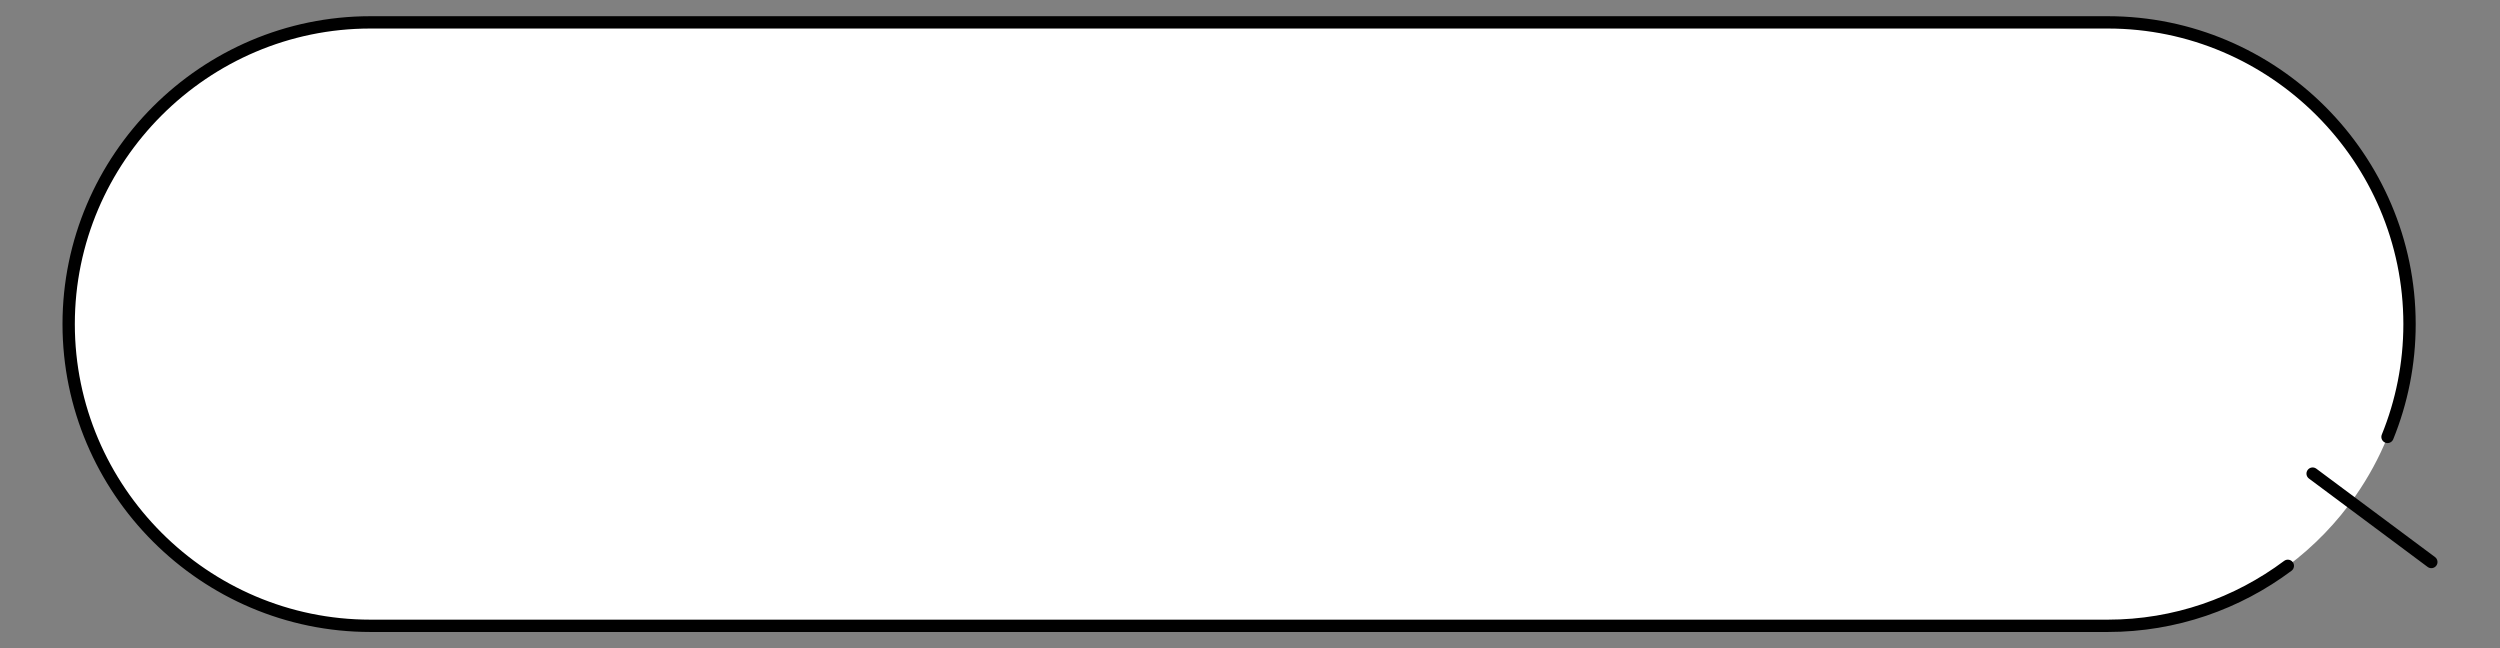 <!--?xml version="1.0" encoding="utf-8"?-->
<!-- Generator: Adobe Illustrator 25.2.3, SVG Export Plug-In . SVG Version: 6.00 Build 0)  -->
<svg version="1.1" id="_x34_" xmlns="http://www.w3.org/2000/svg" xmlns:xlink="http://www.w3.org/1999/xlink" x="0px" y="0px" viewBox="0 0 800 207.421" style="enable-background:new 0 0 800 207.421;" xml:space="preserve">
<rect x="0" y="0" width="800" height="207.421" fill="#808080" stroke="none"/>
<style type="text/css">
	.stblack{fill:#000000;}
	.st0{fill:#FFFFFF;}
</style>
<g>
	<path class="st0" d="M674.496,200.263h-555.97c-53.104,0-96.553-43.449-96.553-96.553c0-53.103,43.449-96.552,96.553-96.552h555.97
		c53.104,0,96.553,43.449,96.553,96.552c0,12.746-2.503,24.937-7.042,36.103c-2.702,6.647-6.125,12.932-10.171,18.755
		c-5.987,8.616-13.336,16.221-21.73,22.498C715.996,193.112,696.041,200.263,674.496,200.263z"></path>
	<path class="stblack" d="M730.924,179.485c-15.786,11.803-35.323,18.804-56.428,18.805h-555.97c-26.009-0.001-49.644-10.636-66.795-27.786
		c-17.149-17.151-27.785-40.787-27.786-66.794c0.001-26.008,10.636-49.643,27.786-66.795C68.881,19.766,92.516,9.131,118.525,9.13
		h555.97c26.008,0.001,49.644,10.636,66.795,27.785c17.149,17.152,27.785,40.788,27.786,66.796
		c-0.001,12.487-2.452,24.423-6.898,35.36c-0.411,1.01,0.074,2.16,1.085,2.572c1.01,0.41,2.16-0.075,2.571-1.085
		c4.632-11.397,7.188-23.841,7.187-36.846c-0.007-54.204-44.323-98.52-98.525-98.526h-555.97C64.322,5.192,20.007,49.508,20,103.71
		c0.007,54.201,44.322,98.518,98.525,98.524h555.97c21.984,0.001,42.358-7.301,58.79-19.589c0.871-0.653,1.051-1.889,0.399-2.761
		C733.032,179.013,731.796,178.834,730.924,179.485L730.924,179.485z"></path>
	<path class="stblack" d="M738.862,153.138l37.988,28.288c0.874,0.651,2.11,0.47,2.761-0.403c0.651-0.874,0.47-2.11-0.403-2.76l-37.988-28.288
		c-0.874-0.651-2.11-0.47-2.76,0.403C737.808,151.251,737.988,152.487,738.862,153.138"></path>
</g>
</svg>
